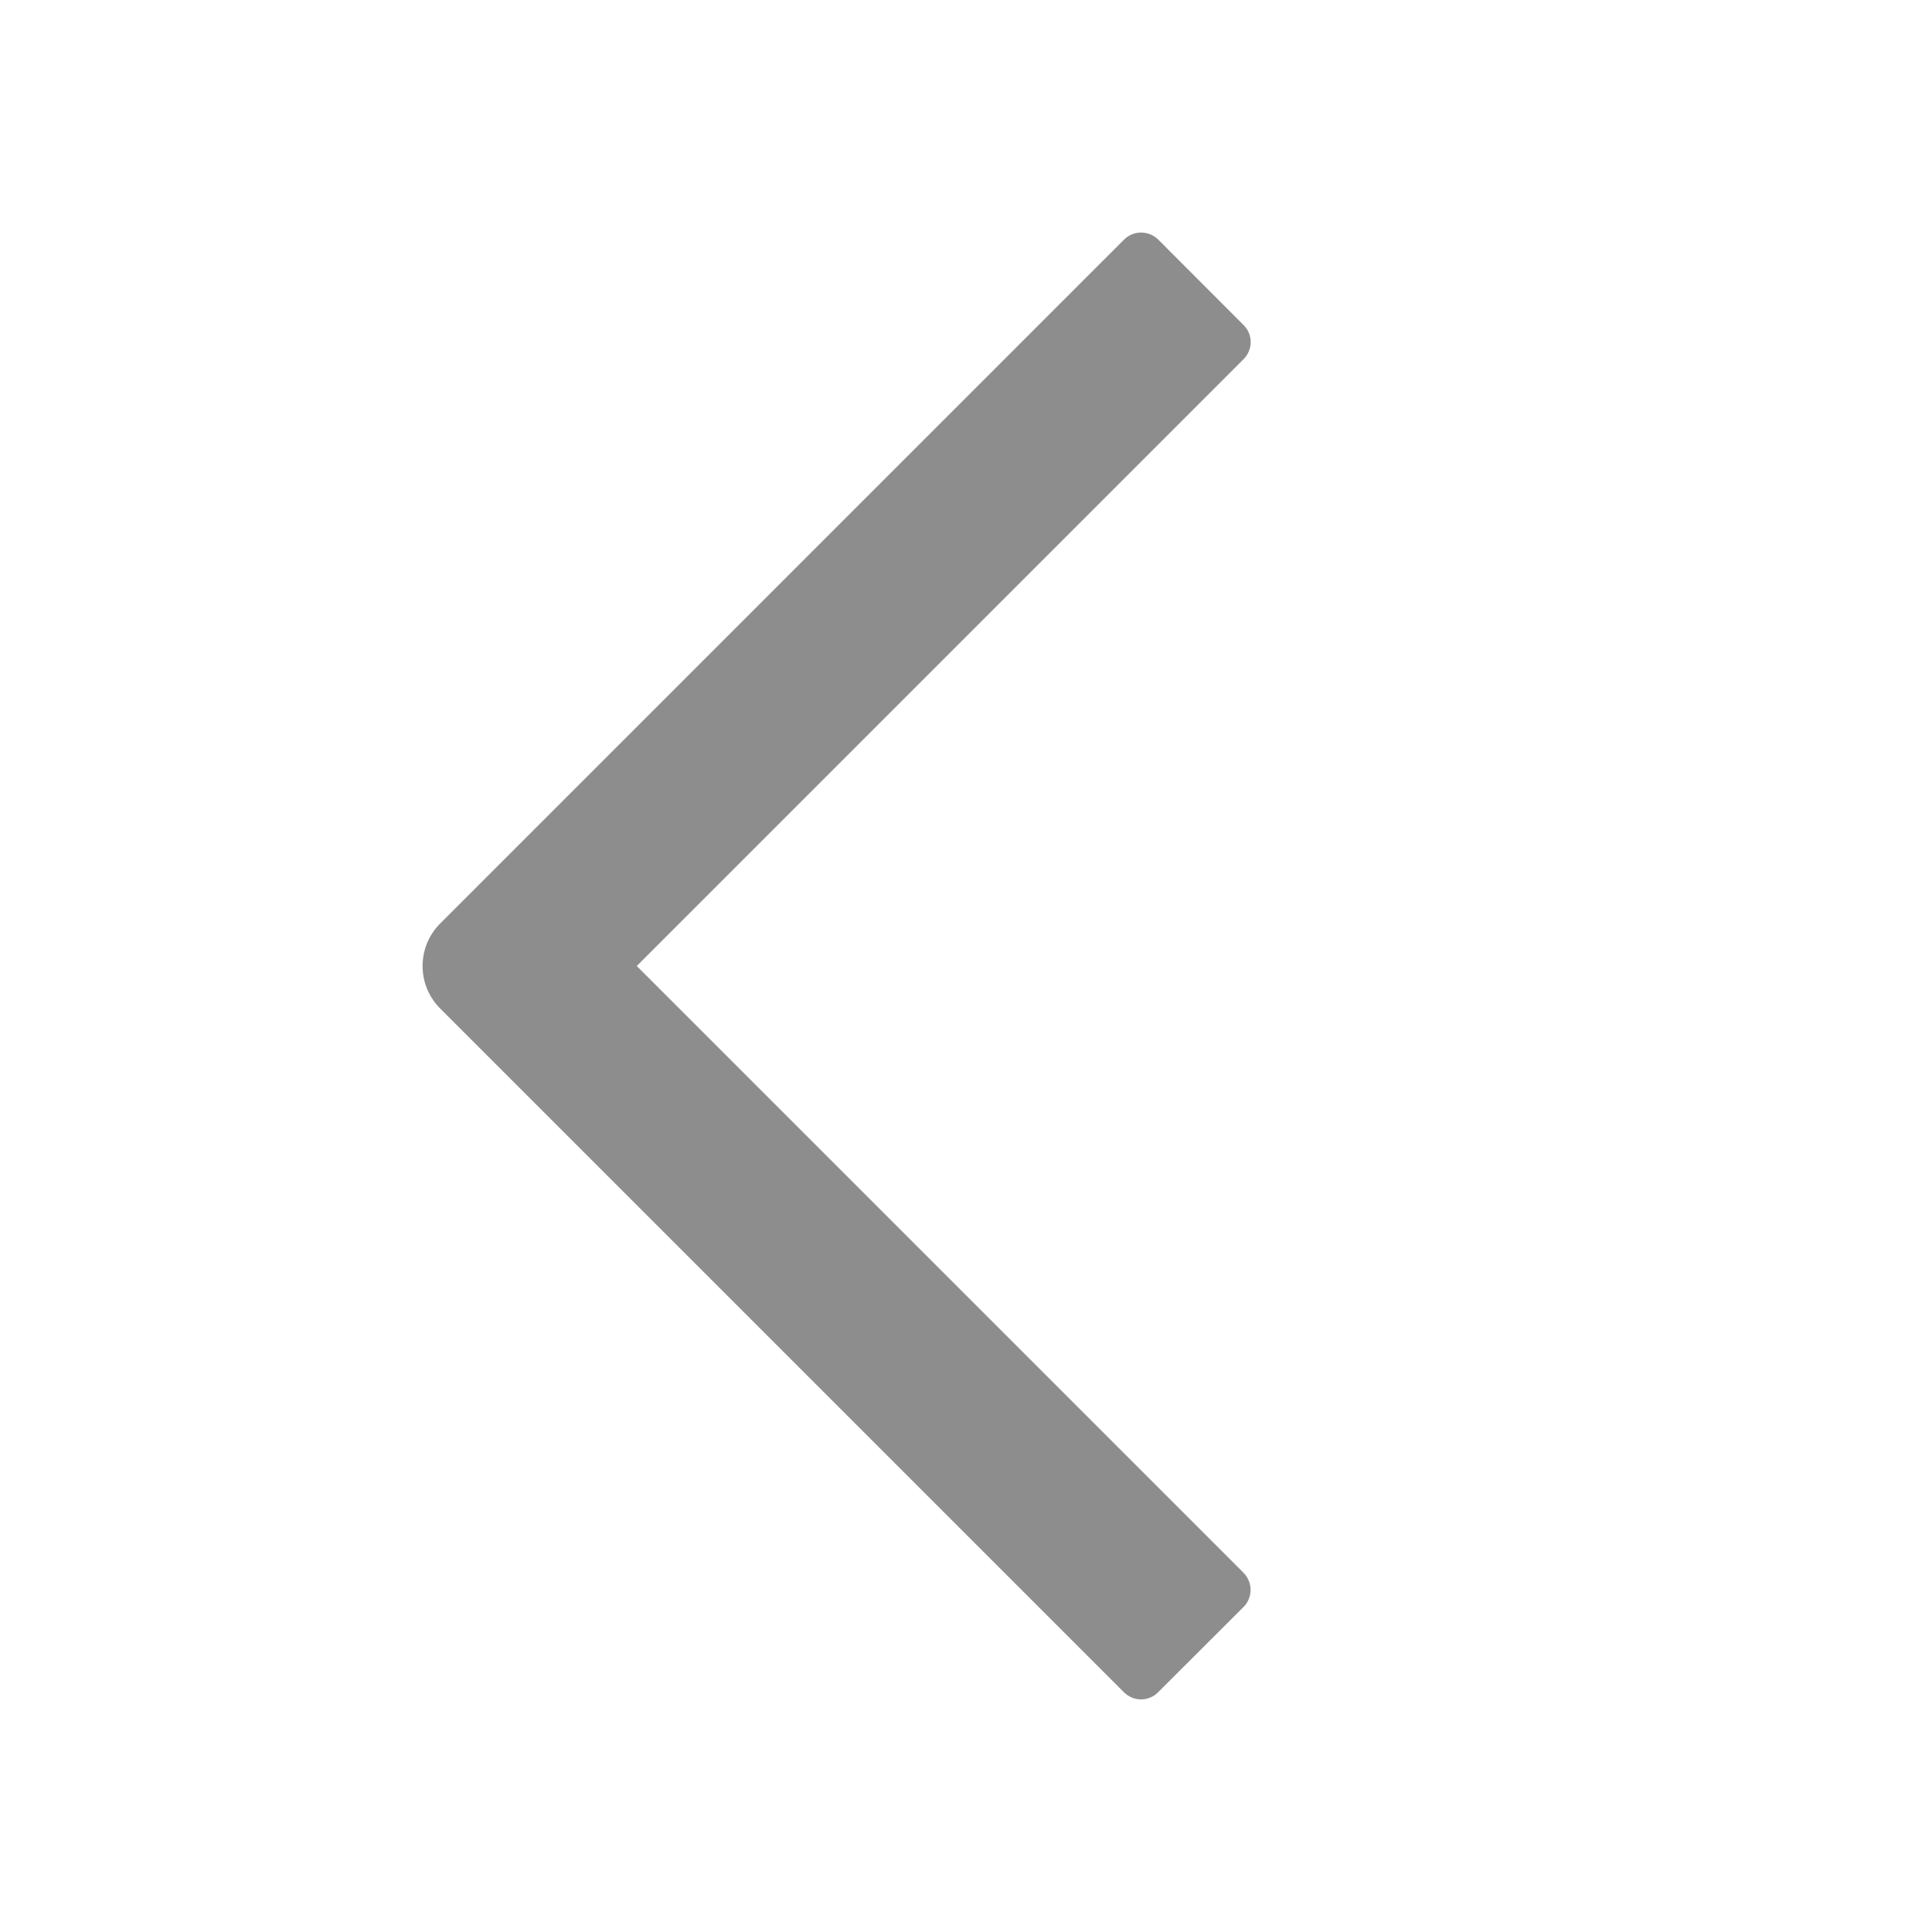 <svg width="12" height="12" viewBox="0 0 12 12" fill="none" xmlns="http://www.w3.org/2000/svg">
<g id="direction/left">
<g id="Union">
<path d="M3.955 6L7.724 9.769C7.782 9.828 7.782 9.923 7.724 9.981L7.193 10.511C7.135 10.57 7.04 10.57 6.981 10.511L2.735 6.265C2.588 6.119 2.588 5.881 2.735 5.735L6.982 1.488C7.04 1.43 7.135 1.43 7.194 1.488L7.724 2.019C7.783 2.077 7.783 2.172 7.724 2.231L3.955 6Z" fill="#8D8D8D"/>
</g>
</g>
</svg>
